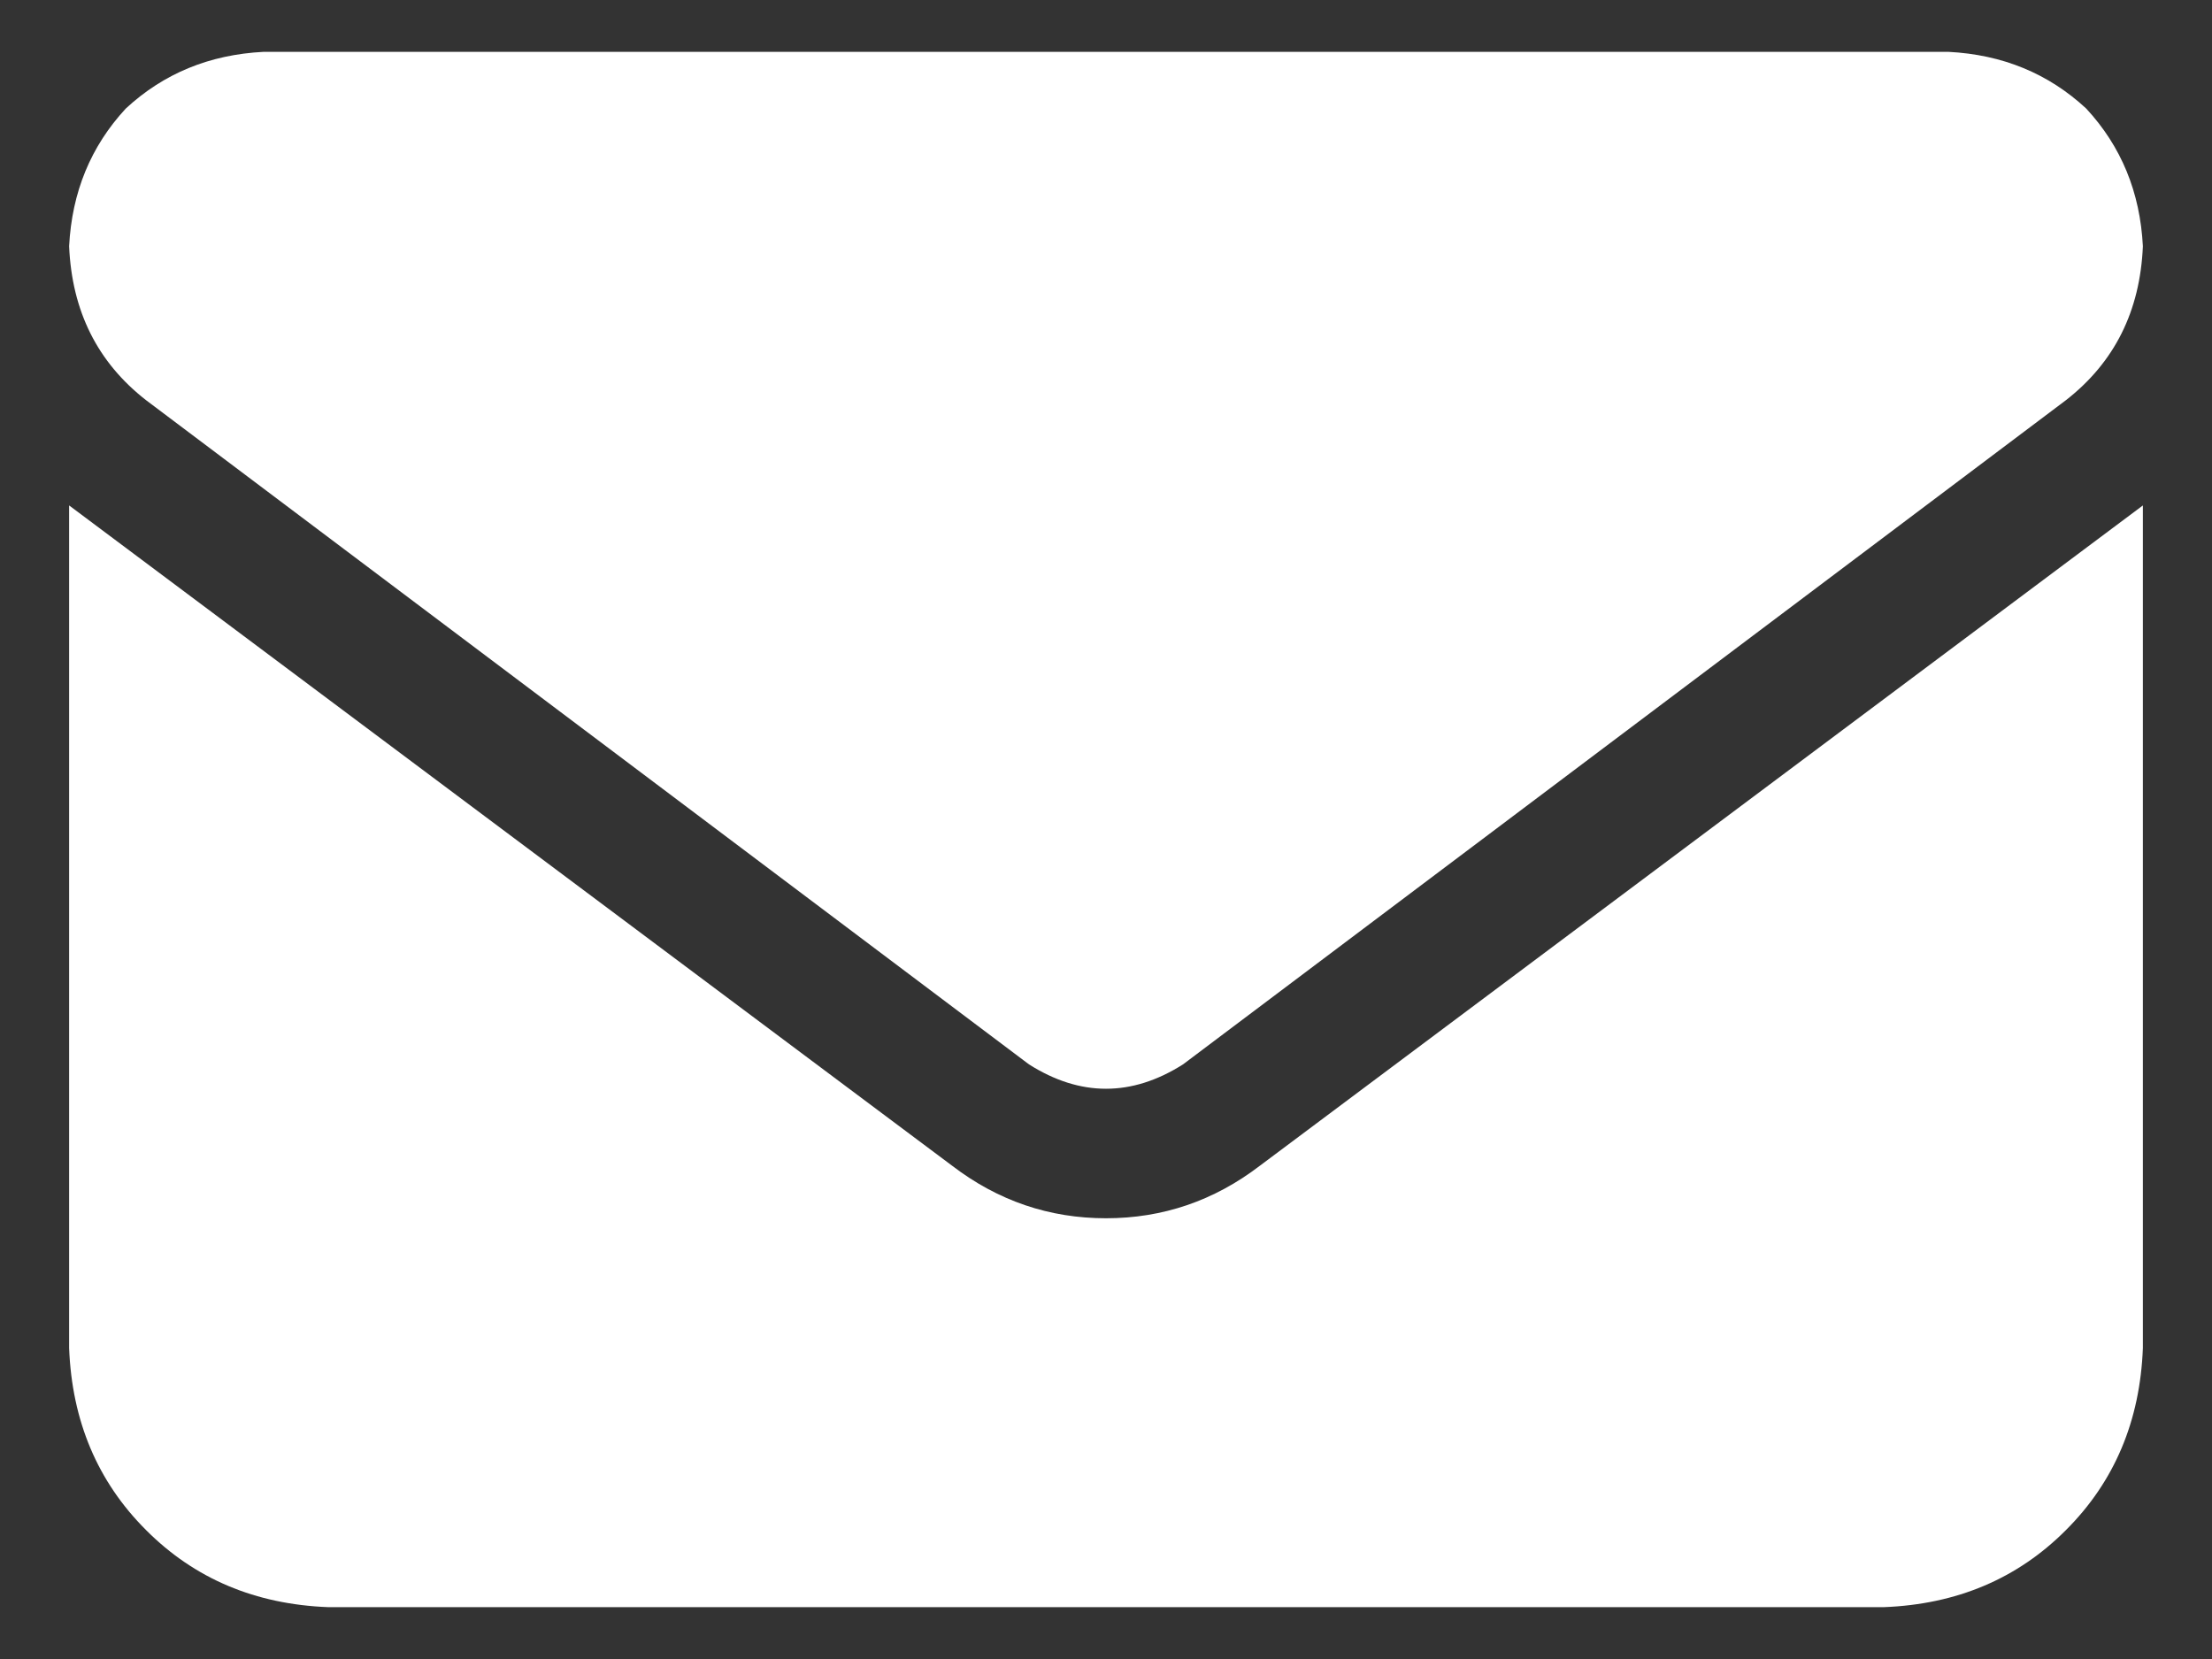 <svg width="16" height="12" viewBox="0 0 16 12" fill="none" xmlns="http://www.w3.org/2000/svg">
<rect x="0" y="0" width="16" height="12" fill="#333333" stroke="none"/>
<path d="M1.906 0.375H14.094C14.484 0.395 14.816 0.531 15.09 0.785C15.344 1.059 15.48 1.391 15.5 1.781C15.48 2.25 15.295 2.621 14.943 2.895L8.557 7.699C8.186 7.934 7.814 7.934 7.443 7.699L1.057 2.895C0.705 2.621 0.52 2.25 0.5 1.781C0.52 1.391 0.656 1.059 0.91 0.785C1.184 0.531 1.516 0.395 1.906 0.375ZM0.5 3.656L6.887 8.432C7.219 8.686 7.59 8.812 8 8.812C8.41 8.812 8.781 8.686 9.113 8.432L15.5 3.656V9.75C15.48 10.277 15.295 10.717 14.943 11.068C14.592 11.42 14.152 11.605 13.625 11.625H2.375C1.848 11.605 1.408 11.42 1.057 11.068C0.705 10.717 0.52 10.277 0.5 9.75V3.656Z" fill="white"/>
</svg>
